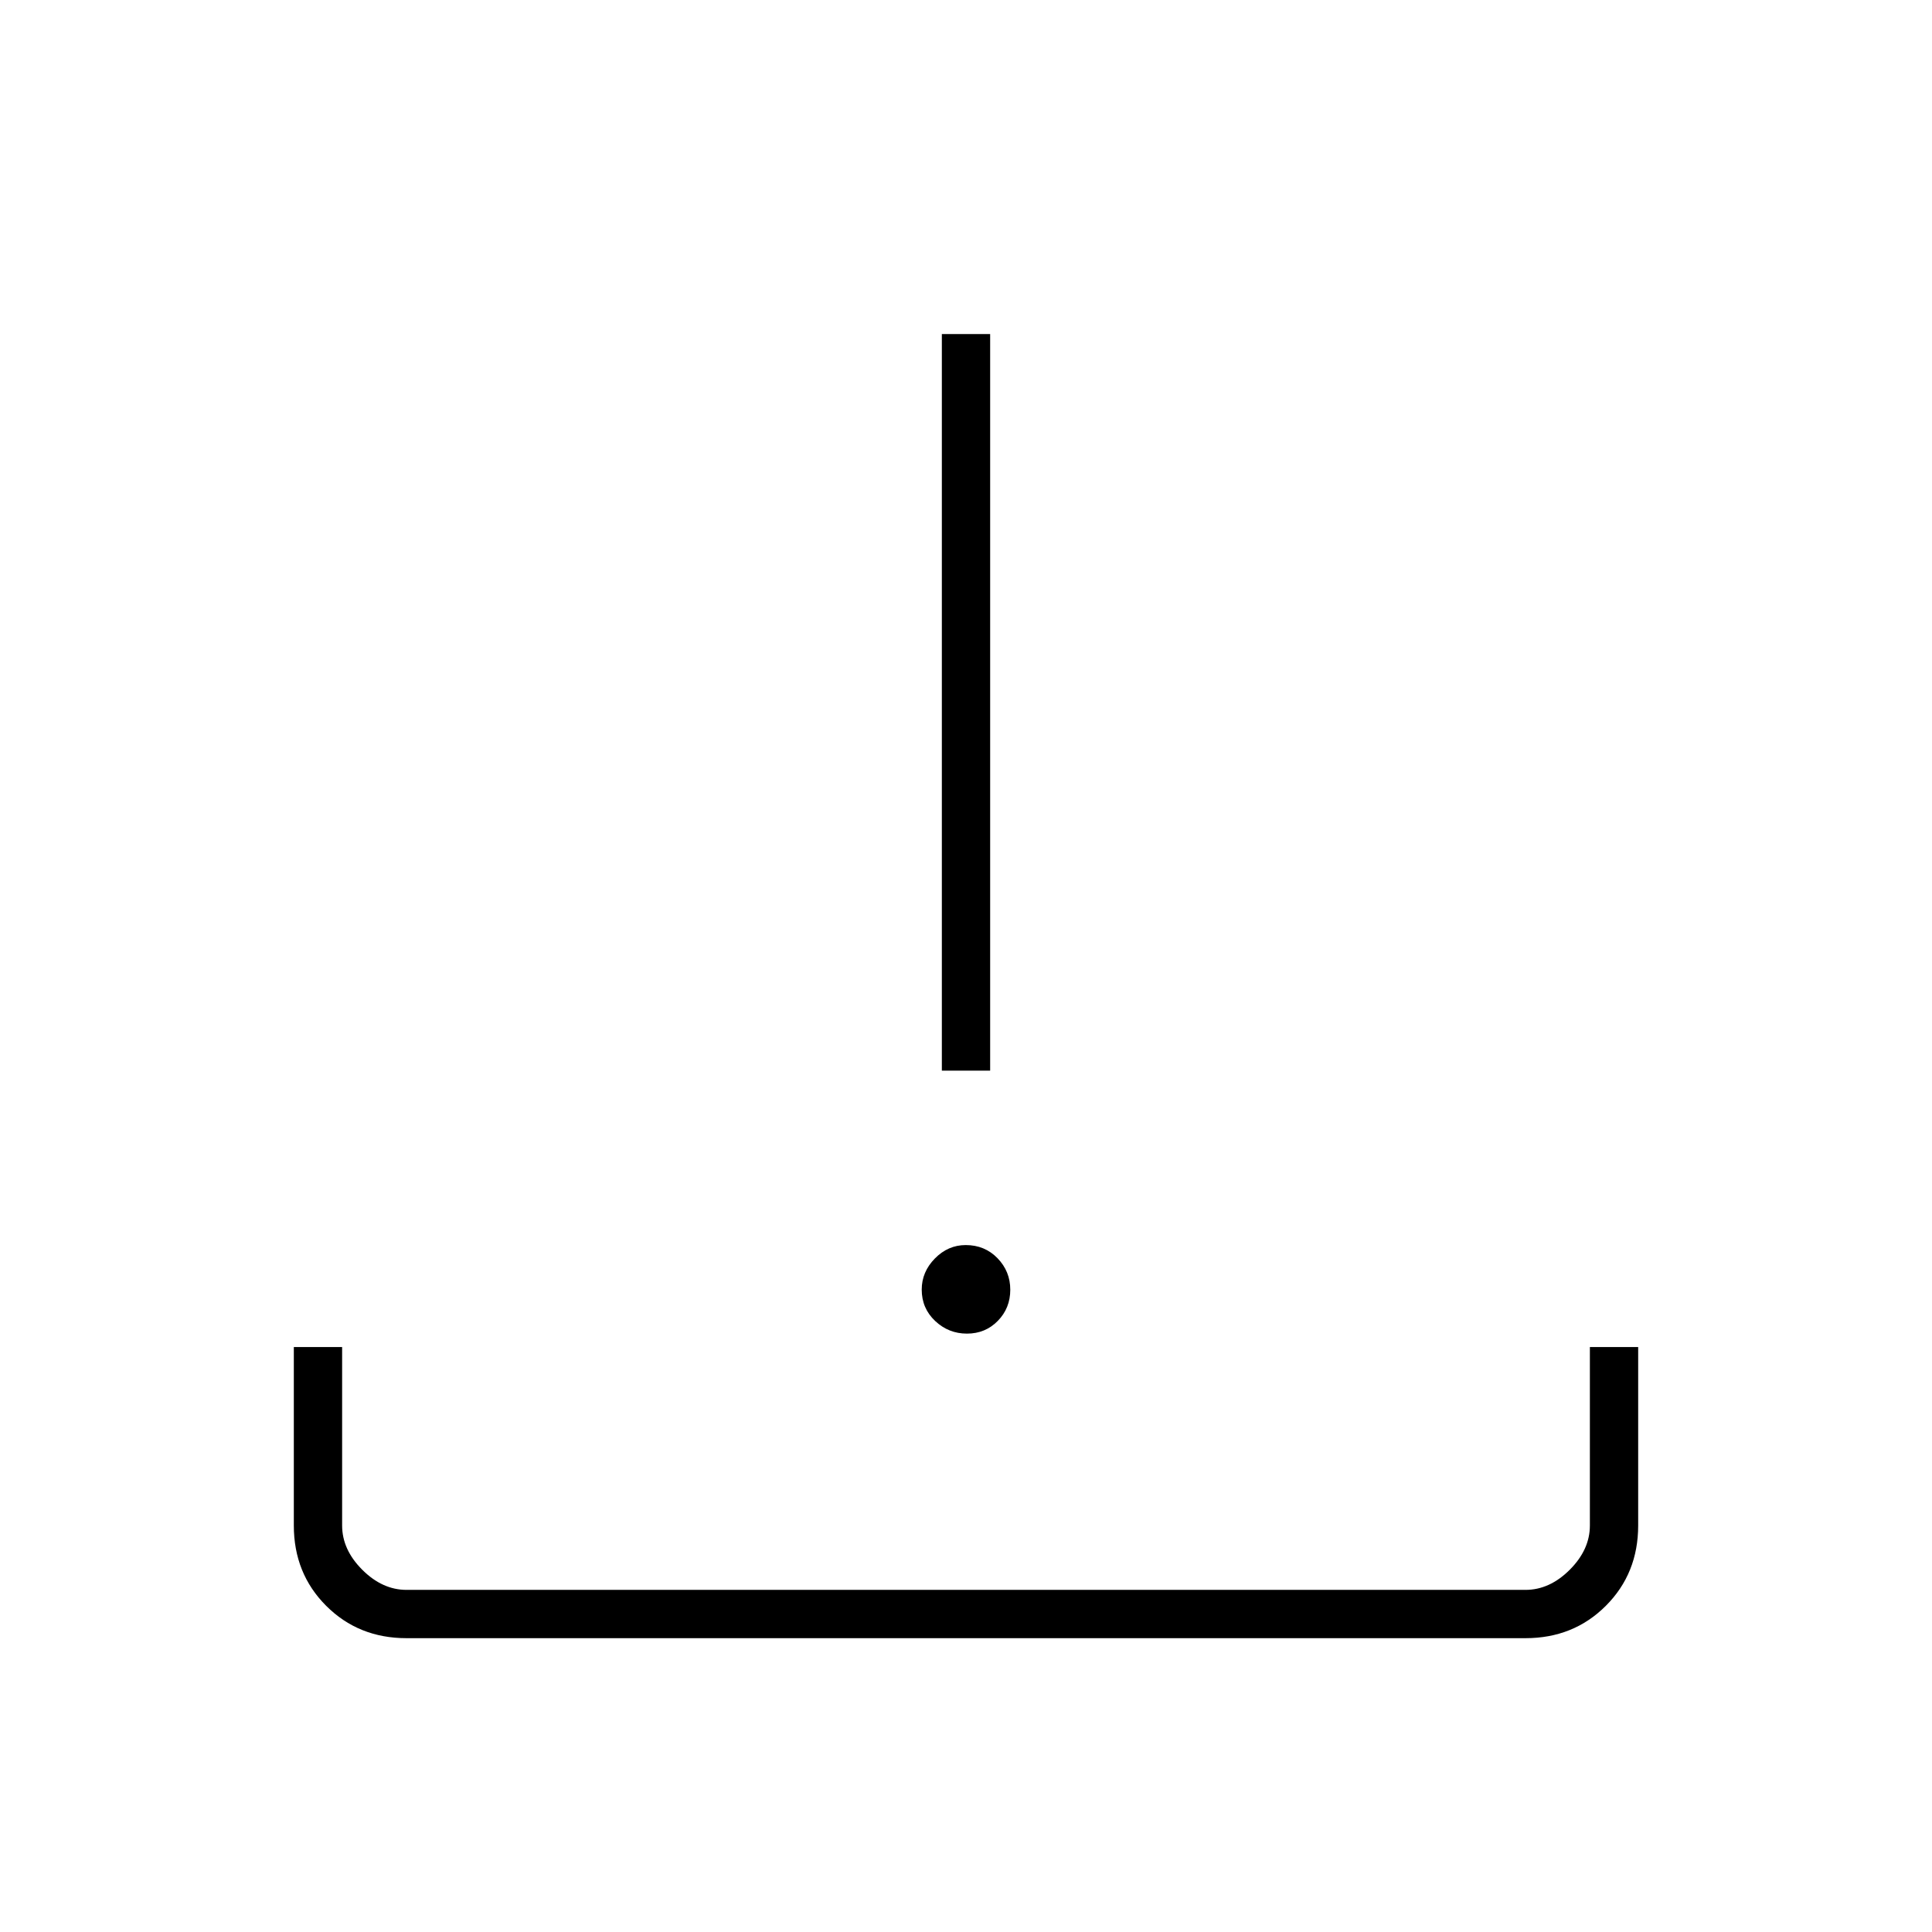 <svg xmlns="http://www.w3.org/2000/svg" height="40" viewBox="0 -960 960 960" width="40"><path d="M202-146q-23.85 0-39.925-16.075Q146-178.15 146-202v-88.667h24V-202q0 12 10 22t22 10h556q12 0 22-10t10-22v-88.667h24V-202q0 23.85-16.075 39.925Q781.85-146 758-146H202Zm278.474-151.333q-9.141 0-15.807-6.288Q458-309.909 458-319.205q0-8.795 6.535-15.462 6.534-6.666 15.325-6.666 9.473 0 15.807 6.538Q502-328.257 502-319.129q0 9.129-6.193 15.462-6.193 6.334-15.333 6.334ZM468-428v-366h24v366h-24Z"/></svg>